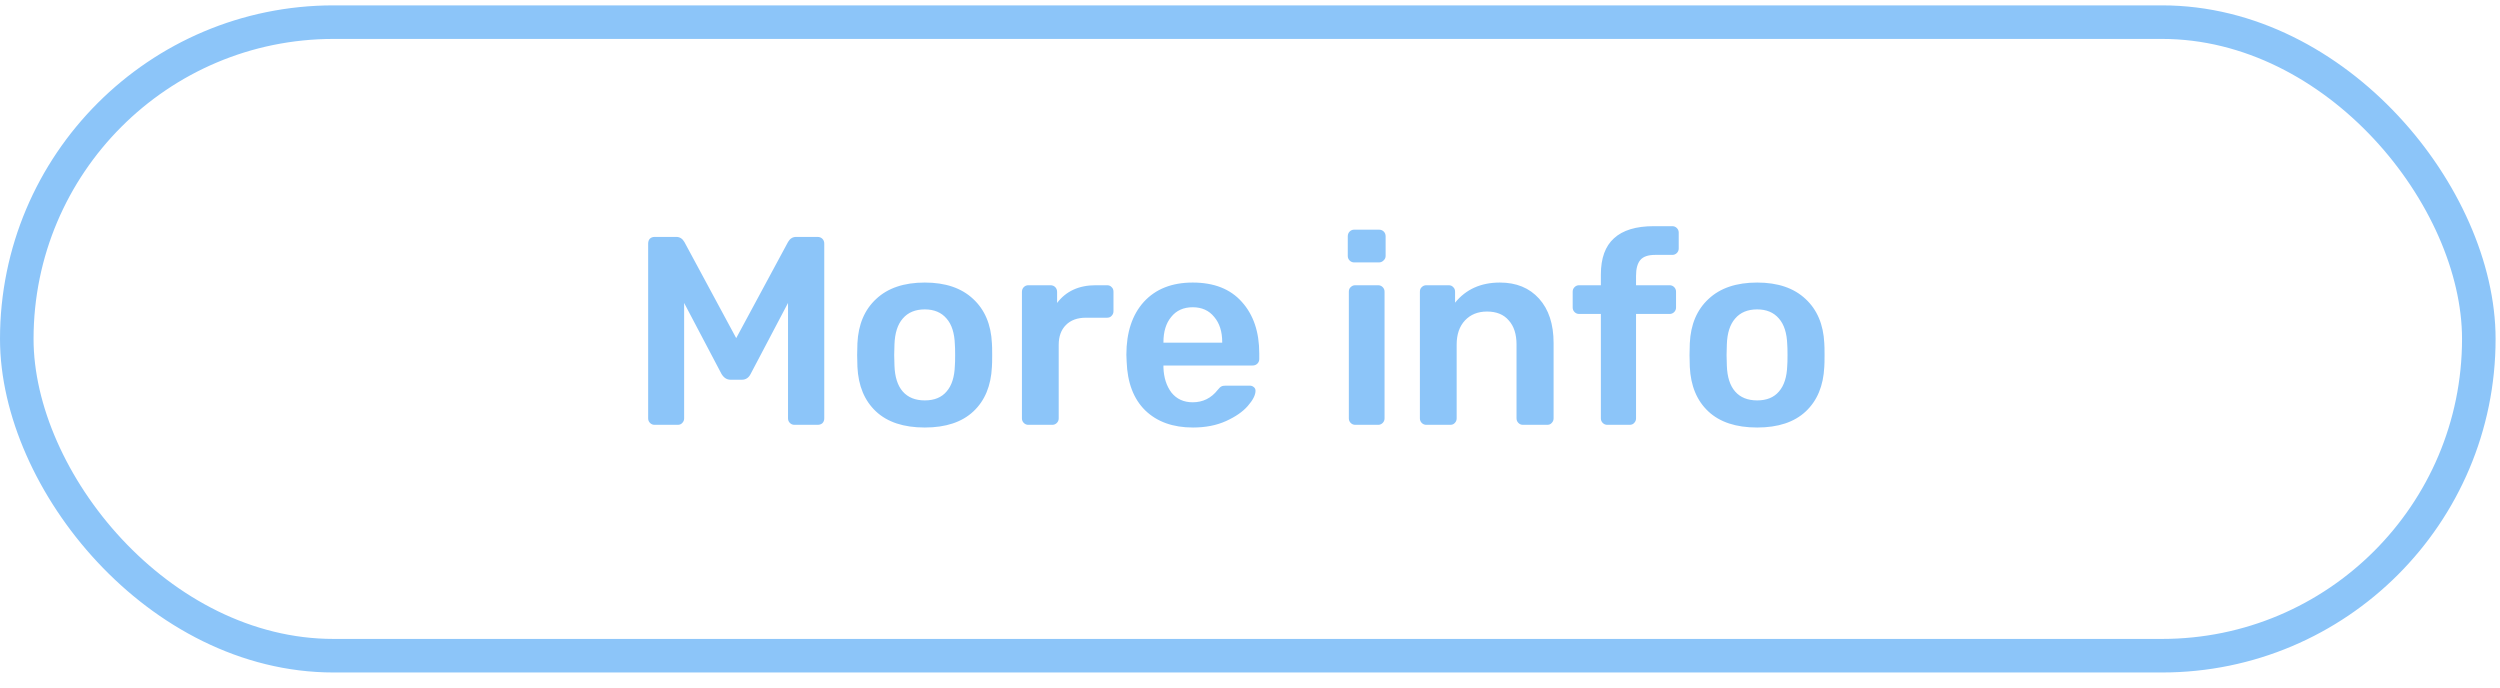 <svg width="149" height="41" viewBox="0 0 149 41" fill="none" xmlns="http://www.w3.org/2000/svg">
<rect x="1" y="1.32" width="146.737" height="37.76" rx="18.88" stroke="#8CC5F9" stroke-width="2"/>
<path d="M39.014 25.32C38.907 25.32 38.817 25.283 38.742 25.208C38.667 25.133 38.63 25.043 38.63 24.936V14.52C38.63 14.403 38.662 14.307 38.726 14.232C38.801 14.157 38.897 14.12 39.014 14.12H40.31C40.513 14.12 40.673 14.221 40.79 14.424L43.878 20.152L46.966 14.424C47.083 14.221 47.243 14.12 47.446 14.12H48.726C48.843 14.12 48.939 14.157 49.014 14.232C49.089 14.307 49.126 14.403 49.126 14.52V24.936C49.126 25.053 49.089 25.149 49.014 25.224C48.939 25.288 48.843 25.32 48.726 25.32H47.35C47.243 25.32 47.153 25.283 47.078 25.208C47.003 25.133 46.966 25.043 46.966 24.936V18.056L44.742 22.28C44.625 22.515 44.449 22.632 44.214 22.632H43.542C43.318 22.632 43.137 22.515 42.998 22.28L40.774 18.056V24.936C40.774 25.043 40.737 25.133 40.662 25.208C40.598 25.283 40.507 25.32 40.39 25.32H39.014ZM55.118 25.48C53.86 25.48 52.889 25.16 52.206 24.52C51.524 23.88 51.156 22.995 51.102 21.864L51.086 21.16L51.102 20.456C51.156 19.336 51.529 18.456 52.222 17.816C52.916 17.165 53.881 16.84 55.118 16.84C56.345 16.84 57.305 17.165 57.998 17.816C58.692 18.456 59.065 19.336 59.118 20.456C59.129 20.584 59.134 20.819 59.134 21.16C59.134 21.501 59.129 21.736 59.118 21.864C59.065 22.995 58.697 23.88 58.014 24.52C57.332 25.16 56.366 25.48 55.118 25.48ZM55.118 23.864C55.684 23.864 56.116 23.688 56.414 23.336C56.724 22.984 56.889 22.467 56.91 21.784C56.921 21.677 56.926 21.469 56.926 21.16C56.926 20.851 56.921 20.643 56.91 20.536C56.889 19.853 56.724 19.336 56.414 18.984C56.105 18.621 55.673 18.44 55.118 18.44C54.553 18.44 54.116 18.621 53.806 18.984C53.497 19.336 53.332 19.853 53.31 20.536L53.294 21.16L53.31 21.784C53.332 22.467 53.497 22.984 53.806 23.336C54.116 23.688 54.553 23.864 55.118 23.864ZM61.291 25.32C61.184 25.32 61.093 25.283 61.019 25.208C60.944 25.133 60.907 25.043 60.907 24.936V17.4C60.907 17.283 60.944 17.187 61.019 17.112C61.093 17.037 61.184 17 61.291 17H62.603C62.72 17 62.816 17.037 62.891 17.112C62.965 17.187 63.003 17.283 63.003 17.4V18.056C63.536 17.352 64.304 17 65.307 17H65.979C66.096 17 66.187 17.037 66.251 17.112C66.325 17.176 66.363 17.267 66.363 17.384V18.552C66.363 18.659 66.325 18.749 66.251 18.824C66.187 18.899 66.096 18.936 65.979 18.936H64.715C64.213 18.936 63.819 19.08 63.531 19.368C63.243 19.656 63.099 20.051 63.099 20.552V24.936C63.099 25.043 63.061 25.133 62.987 25.208C62.912 25.283 62.821 25.32 62.715 25.32H61.291ZM71.1 25.48C69.906 25.48 68.957 25.139 68.252 24.456C67.559 23.773 67.191 22.803 67.148 21.544L67.132 21.144C67.132 19.811 67.479 18.76 68.172 17.992C68.876 17.224 69.847 16.84 71.085 16.84C72.354 16.84 73.33 17.224 74.013 17.992C74.706 18.76 75.052 19.784 75.052 21.064V21.4C75.052 21.507 75.015 21.597 74.941 21.672C74.866 21.747 74.77 21.784 74.653 21.784H69.341V21.912C69.362 22.509 69.522 23.005 69.82 23.4C70.13 23.784 70.551 23.976 71.085 23.976C71.692 23.976 72.189 23.731 72.573 23.24C72.668 23.123 72.743 23.053 72.796 23.032C72.85 23 72.941 22.984 73.069 22.984H74.477C74.573 22.984 74.653 23.011 74.716 23.064C74.791 23.117 74.829 23.192 74.829 23.288C74.829 23.544 74.674 23.848 74.365 24.2C74.066 24.541 73.634 24.84 73.069 25.096C72.503 25.352 71.847 25.48 71.1 25.48ZM72.844 20.424V20.392C72.844 19.763 72.684 19.261 72.365 18.888C72.055 18.504 71.629 18.312 71.085 18.312C70.54 18.312 70.114 18.504 69.805 18.888C69.495 19.261 69.341 19.763 69.341 20.392V20.424H72.844ZM80.711 15.64C80.604 15.64 80.514 15.603 80.439 15.528C80.364 15.453 80.327 15.363 80.327 15.256V14.088C80.327 13.971 80.364 13.875 80.439 13.8C80.514 13.725 80.604 13.688 80.711 13.688H82.183C82.3 13.688 82.396 13.725 82.471 13.8C82.546 13.875 82.583 13.971 82.583 14.088V15.256C82.583 15.363 82.54 15.453 82.455 15.528C82.38 15.603 82.29 15.64 82.183 15.64H80.711ZM80.775 25.32C80.668 25.32 80.578 25.283 80.503 25.208C80.428 25.133 80.391 25.043 80.391 24.936V17.384C80.391 17.267 80.428 17.176 80.503 17.112C80.578 17.037 80.668 17 80.775 17H82.135C82.242 17 82.332 17.037 82.407 17.112C82.482 17.187 82.519 17.277 82.519 17.384V24.936C82.519 25.043 82.482 25.133 82.407 25.208C82.332 25.283 82.242 25.32 82.135 25.32H80.775ZM85.01 25.32C84.903 25.32 84.812 25.283 84.737 25.208C84.663 25.133 84.626 25.043 84.626 24.936V17.384C84.626 17.267 84.663 17.176 84.737 17.112C84.812 17.037 84.903 17 85.01 17H86.338C86.455 17 86.546 17.037 86.609 17.112C86.684 17.176 86.722 17.267 86.722 17.384V18.04C87.372 17.24 88.263 16.84 89.394 16.84C90.375 16.84 91.153 17.16 91.73 17.8C92.305 18.44 92.594 19.32 92.594 20.44V24.936C92.594 25.043 92.556 25.133 92.481 25.208C92.418 25.283 92.327 25.32 92.21 25.32H90.769C90.663 25.32 90.572 25.283 90.498 25.208C90.423 25.133 90.385 25.043 90.385 24.936V20.536C90.385 19.917 90.231 19.437 89.921 19.096C89.623 18.744 89.191 18.568 88.626 18.568C88.082 18.568 87.644 18.744 87.314 19.096C86.983 19.448 86.817 19.928 86.817 20.536V24.936C86.817 25.043 86.78 25.133 86.706 25.208C86.641 25.283 86.551 25.32 86.433 25.32H85.01ZM95.796 25.32C95.689 25.32 95.599 25.283 95.524 25.208C95.449 25.133 95.412 25.043 95.412 24.936V18.712H94.116C94.009 18.712 93.919 18.675 93.844 18.6C93.769 18.525 93.732 18.435 93.732 18.328V17.384C93.732 17.277 93.769 17.187 93.844 17.112C93.919 17.037 94.009 17 94.116 17H95.412V16.36C95.412 15.389 95.673 14.669 96.196 14.2C96.719 13.72 97.508 13.48 98.564 13.48H99.668C99.775 13.48 99.865 13.517 99.94 13.592C100.015 13.667 100.052 13.757 100.052 13.864V14.808C100.052 14.915 100.015 15.005 99.94 15.08C99.865 15.155 99.775 15.192 99.668 15.192H98.644C98.228 15.192 97.935 15.293 97.764 15.496C97.593 15.699 97.508 16.013 97.508 16.44V17H99.508C99.615 17 99.705 17.037 99.78 17.112C99.855 17.187 99.892 17.277 99.892 17.384V18.328C99.892 18.435 99.855 18.525 99.78 18.6C99.705 18.675 99.615 18.712 99.508 18.712H97.508V24.936C97.508 25.043 97.471 25.133 97.396 25.208C97.332 25.283 97.241 25.32 97.124 25.32H95.796ZM104.728 25.48C103.469 25.48 102.498 25.16 101.816 24.52C101.133 23.88 100.765 22.995 100.712 21.864L100.696 21.16L100.712 20.456C100.765 19.336 101.138 18.456 101.832 17.816C102.525 17.165 103.49 16.84 104.728 16.84C105.954 16.84 106.914 17.165 107.608 17.816C108.301 18.456 108.674 19.336 108.728 20.456C108.738 20.584 108.744 20.819 108.744 21.16C108.744 21.501 108.738 21.736 108.728 21.864C108.674 22.995 108.306 23.88 107.624 24.52C106.941 25.16 105.976 25.48 104.728 25.48ZM104.728 23.864C105.293 23.864 105.725 23.688 106.024 23.336C106.333 22.984 106.498 22.467 106.52 21.784C106.53 21.677 106.536 21.469 106.536 21.16C106.536 20.851 106.53 20.643 106.52 20.536C106.498 19.853 106.333 19.336 106.024 18.984C105.714 18.621 105.282 18.44 104.728 18.44C104.162 18.44 103.725 18.621 103.416 18.984C103.106 19.336 102.941 19.853 102.92 20.536L102.904 21.16L102.92 21.784C102.941 22.467 103.106 22.984 103.416 23.336C103.725 23.688 104.162 23.864 104.728 23.864Z" fill="#8CC5F9"/>
</svg>

